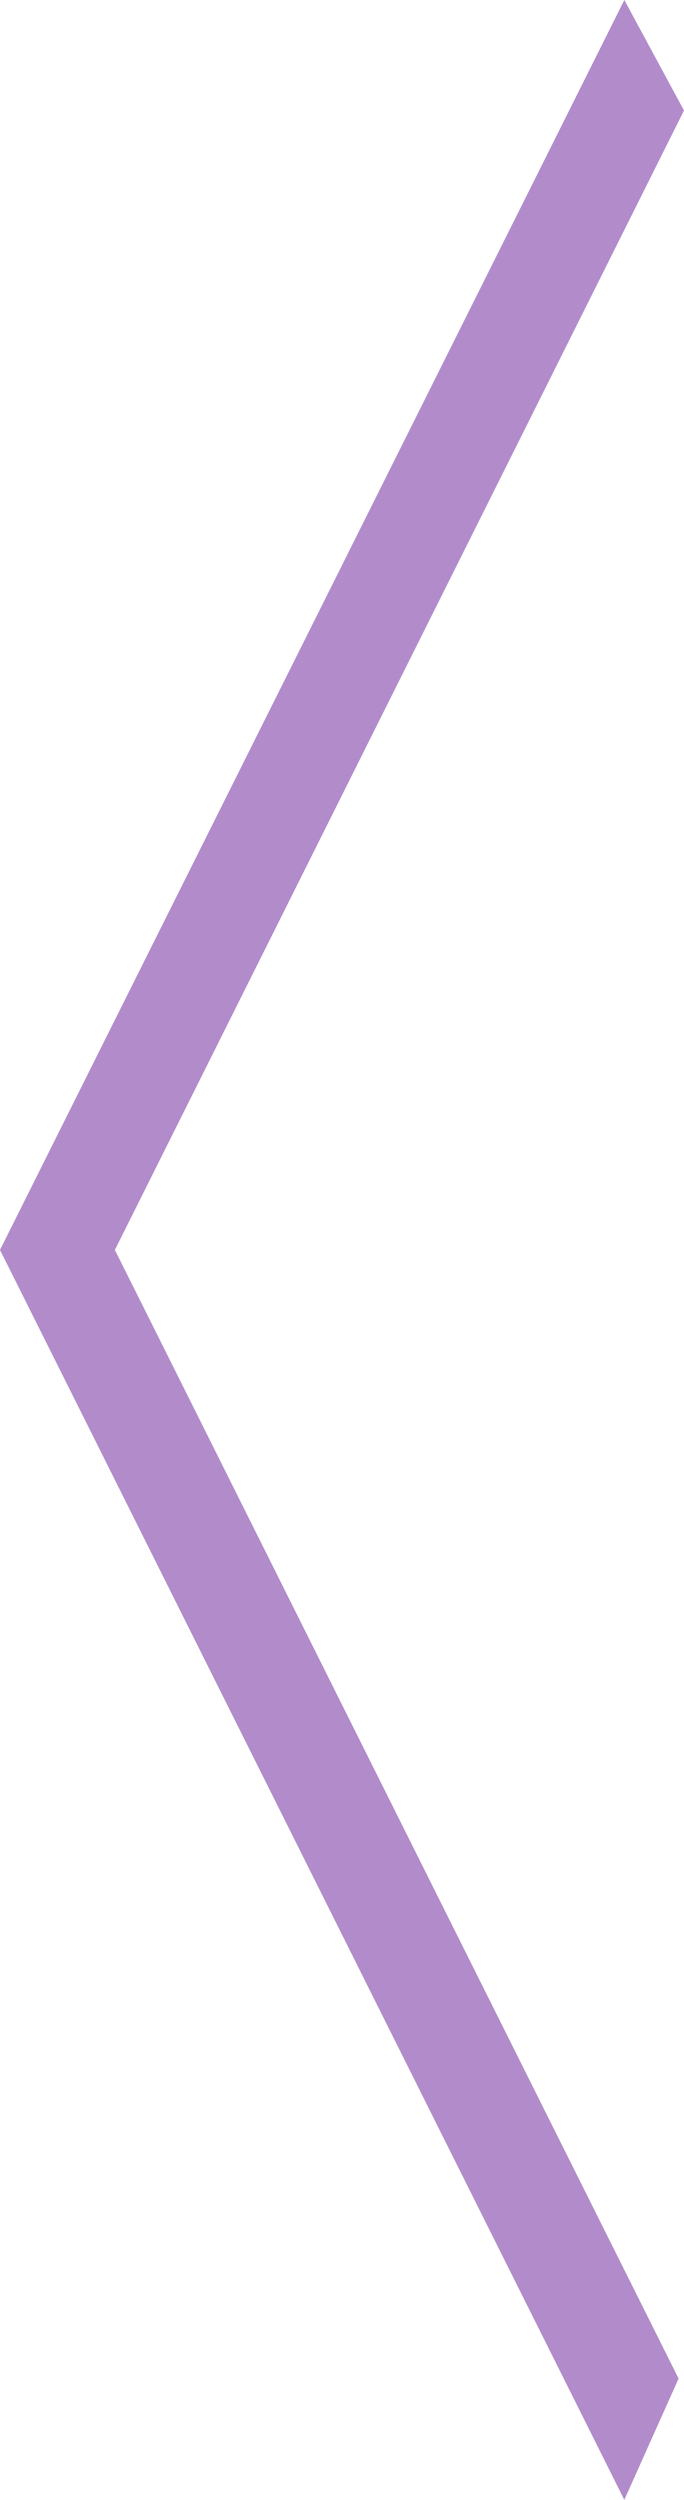 <svg xmlns="http://www.w3.org/2000/svg" width="26.631" height="97.23" viewBox="0 0 26.631 97.23"><path fill="#B28CCA" d="M26.421 92.512L4.472 48.615 26.631 4.298 24.308 0 0 48.615 24.307 97.23z"/></svg>